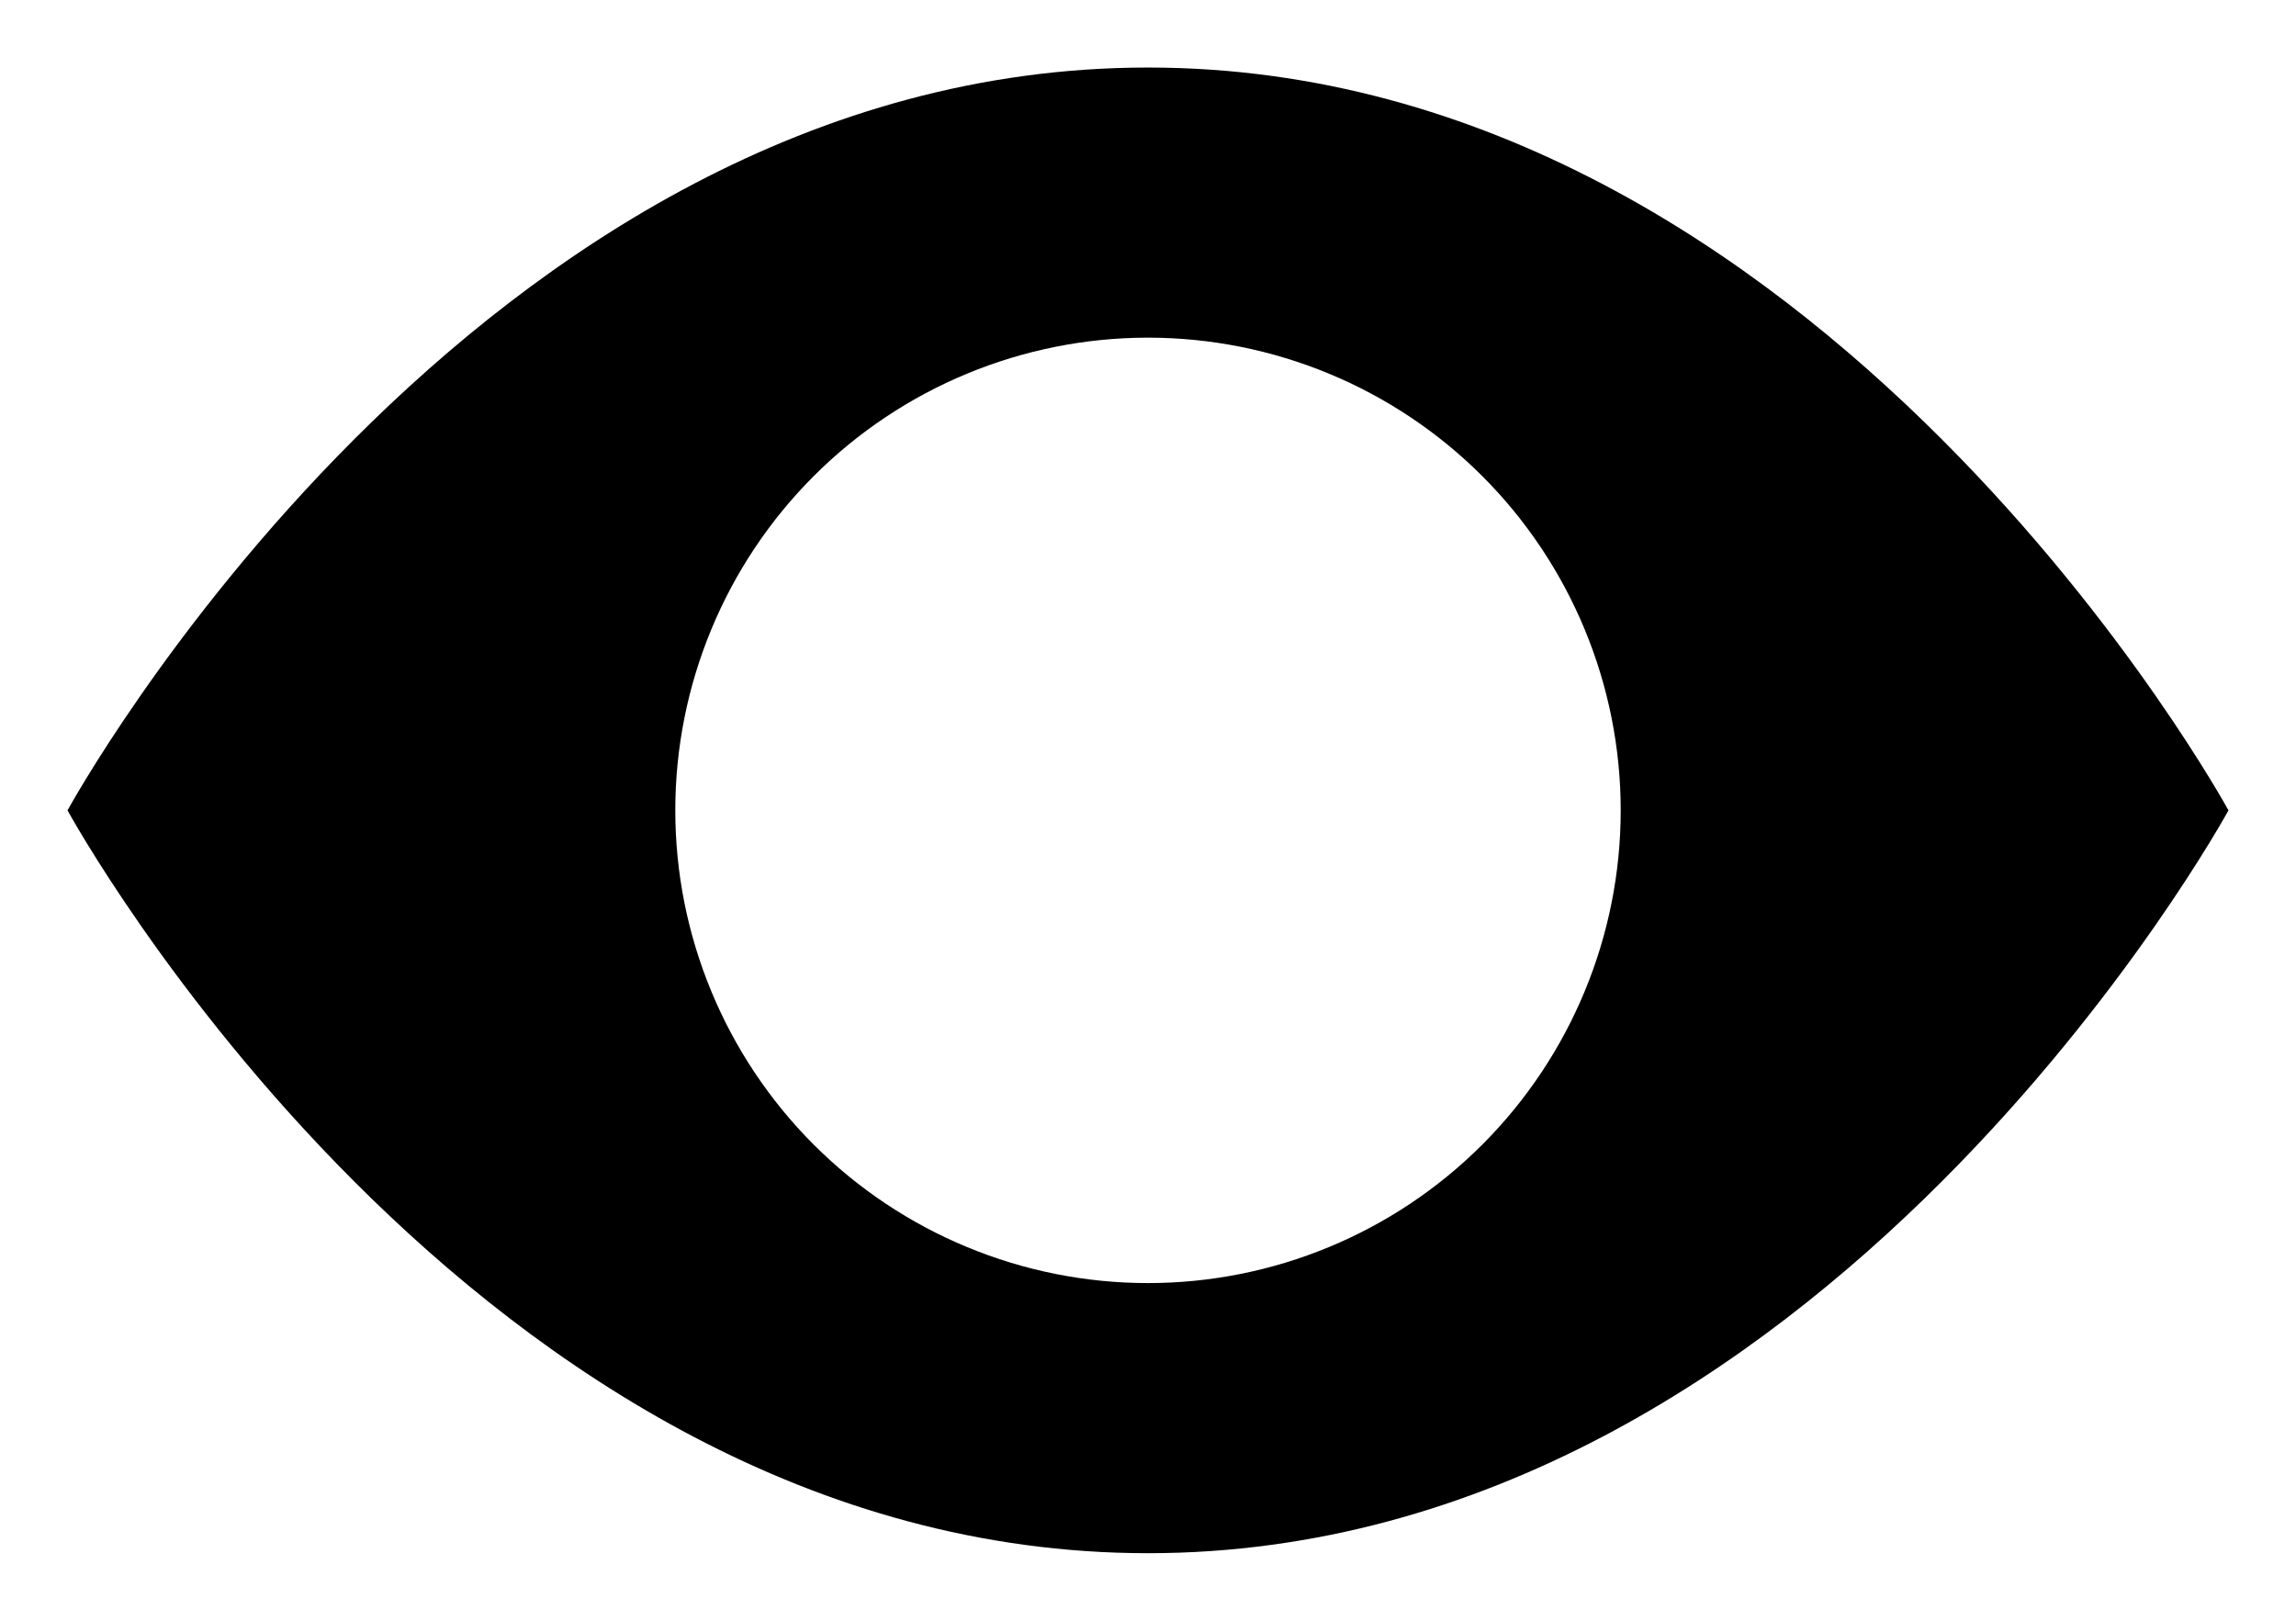 <svg width="17" height="12" viewBox="0 0 17 12" fill="none" xmlns="http://www.w3.org/2000/svg">
<path d="M0.5 6C0.5 6 3.5 0.5 8.5 0.5C13.5 0.5 16.5 6 16.5 6C16.5 6 13.5 11.5 8.5 11.5C3.5 11.5 0.5 6 0.5 6ZM8.5 9.5C9.428 9.5 10.319 9.131 10.975 8.475C11.631 7.819 12 6.928 12 6C12 5.072 11.631 4.181 10.975 3.525C10.319 2.869 9.428 2.5 8.5 2.5C7.572 2.5 6.681 2.869 6.025 3.525C5.369 4.181 5 5.072 5 6C5 6.928 5.369 7.819 6.025 8.475C6.681 9.131 7.572 9.5 8.5 9.5Z" fill="black"/>
</svg>
